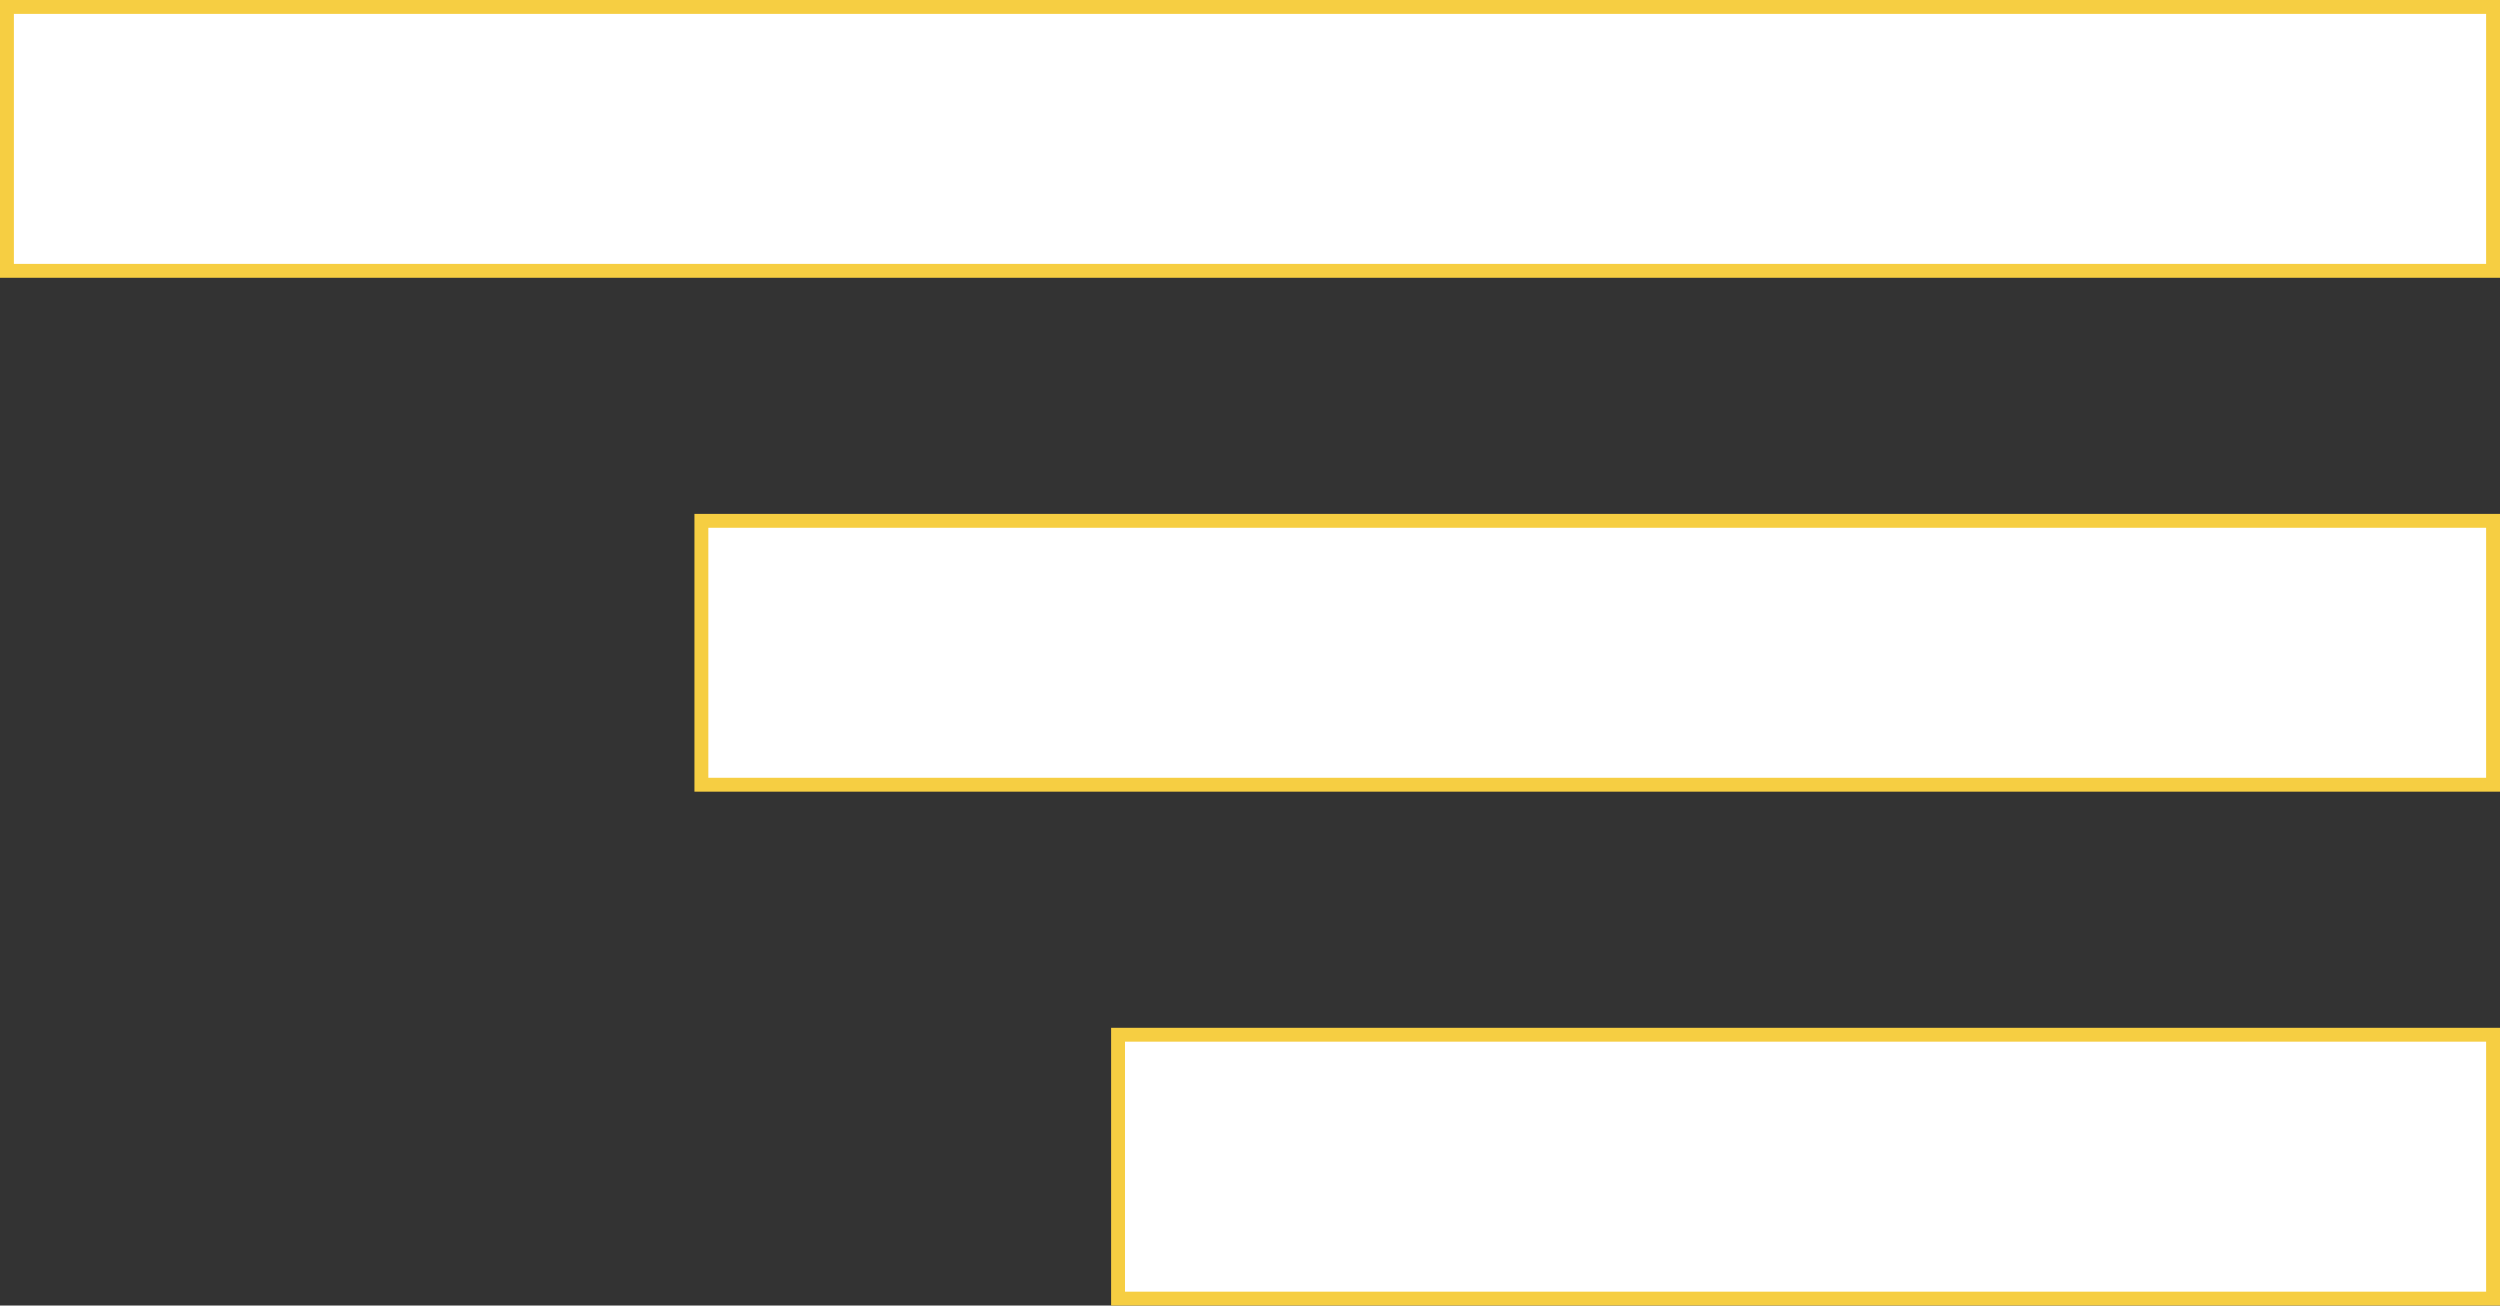 <svg width="180" height="94" viewBox="0 0 180 94" fill="none" xmlns="http://www.w3.org/2000/svg">
<rect x="0" y="0" width="180" height="94" fill="#333333" stroke="none"/>
<rect x="80.5" y="74.5" width="99" height="19" fill="white" stroke="#F6CE42"/>
<rect x="50.5" y="37.5" width="129" height="19" fill="white" stroke="#F6CE42"/>
<rect x="0.5" y="0.5" width="179" height="19" fill="white" stroke="#F6CE42"/>
</svg>
